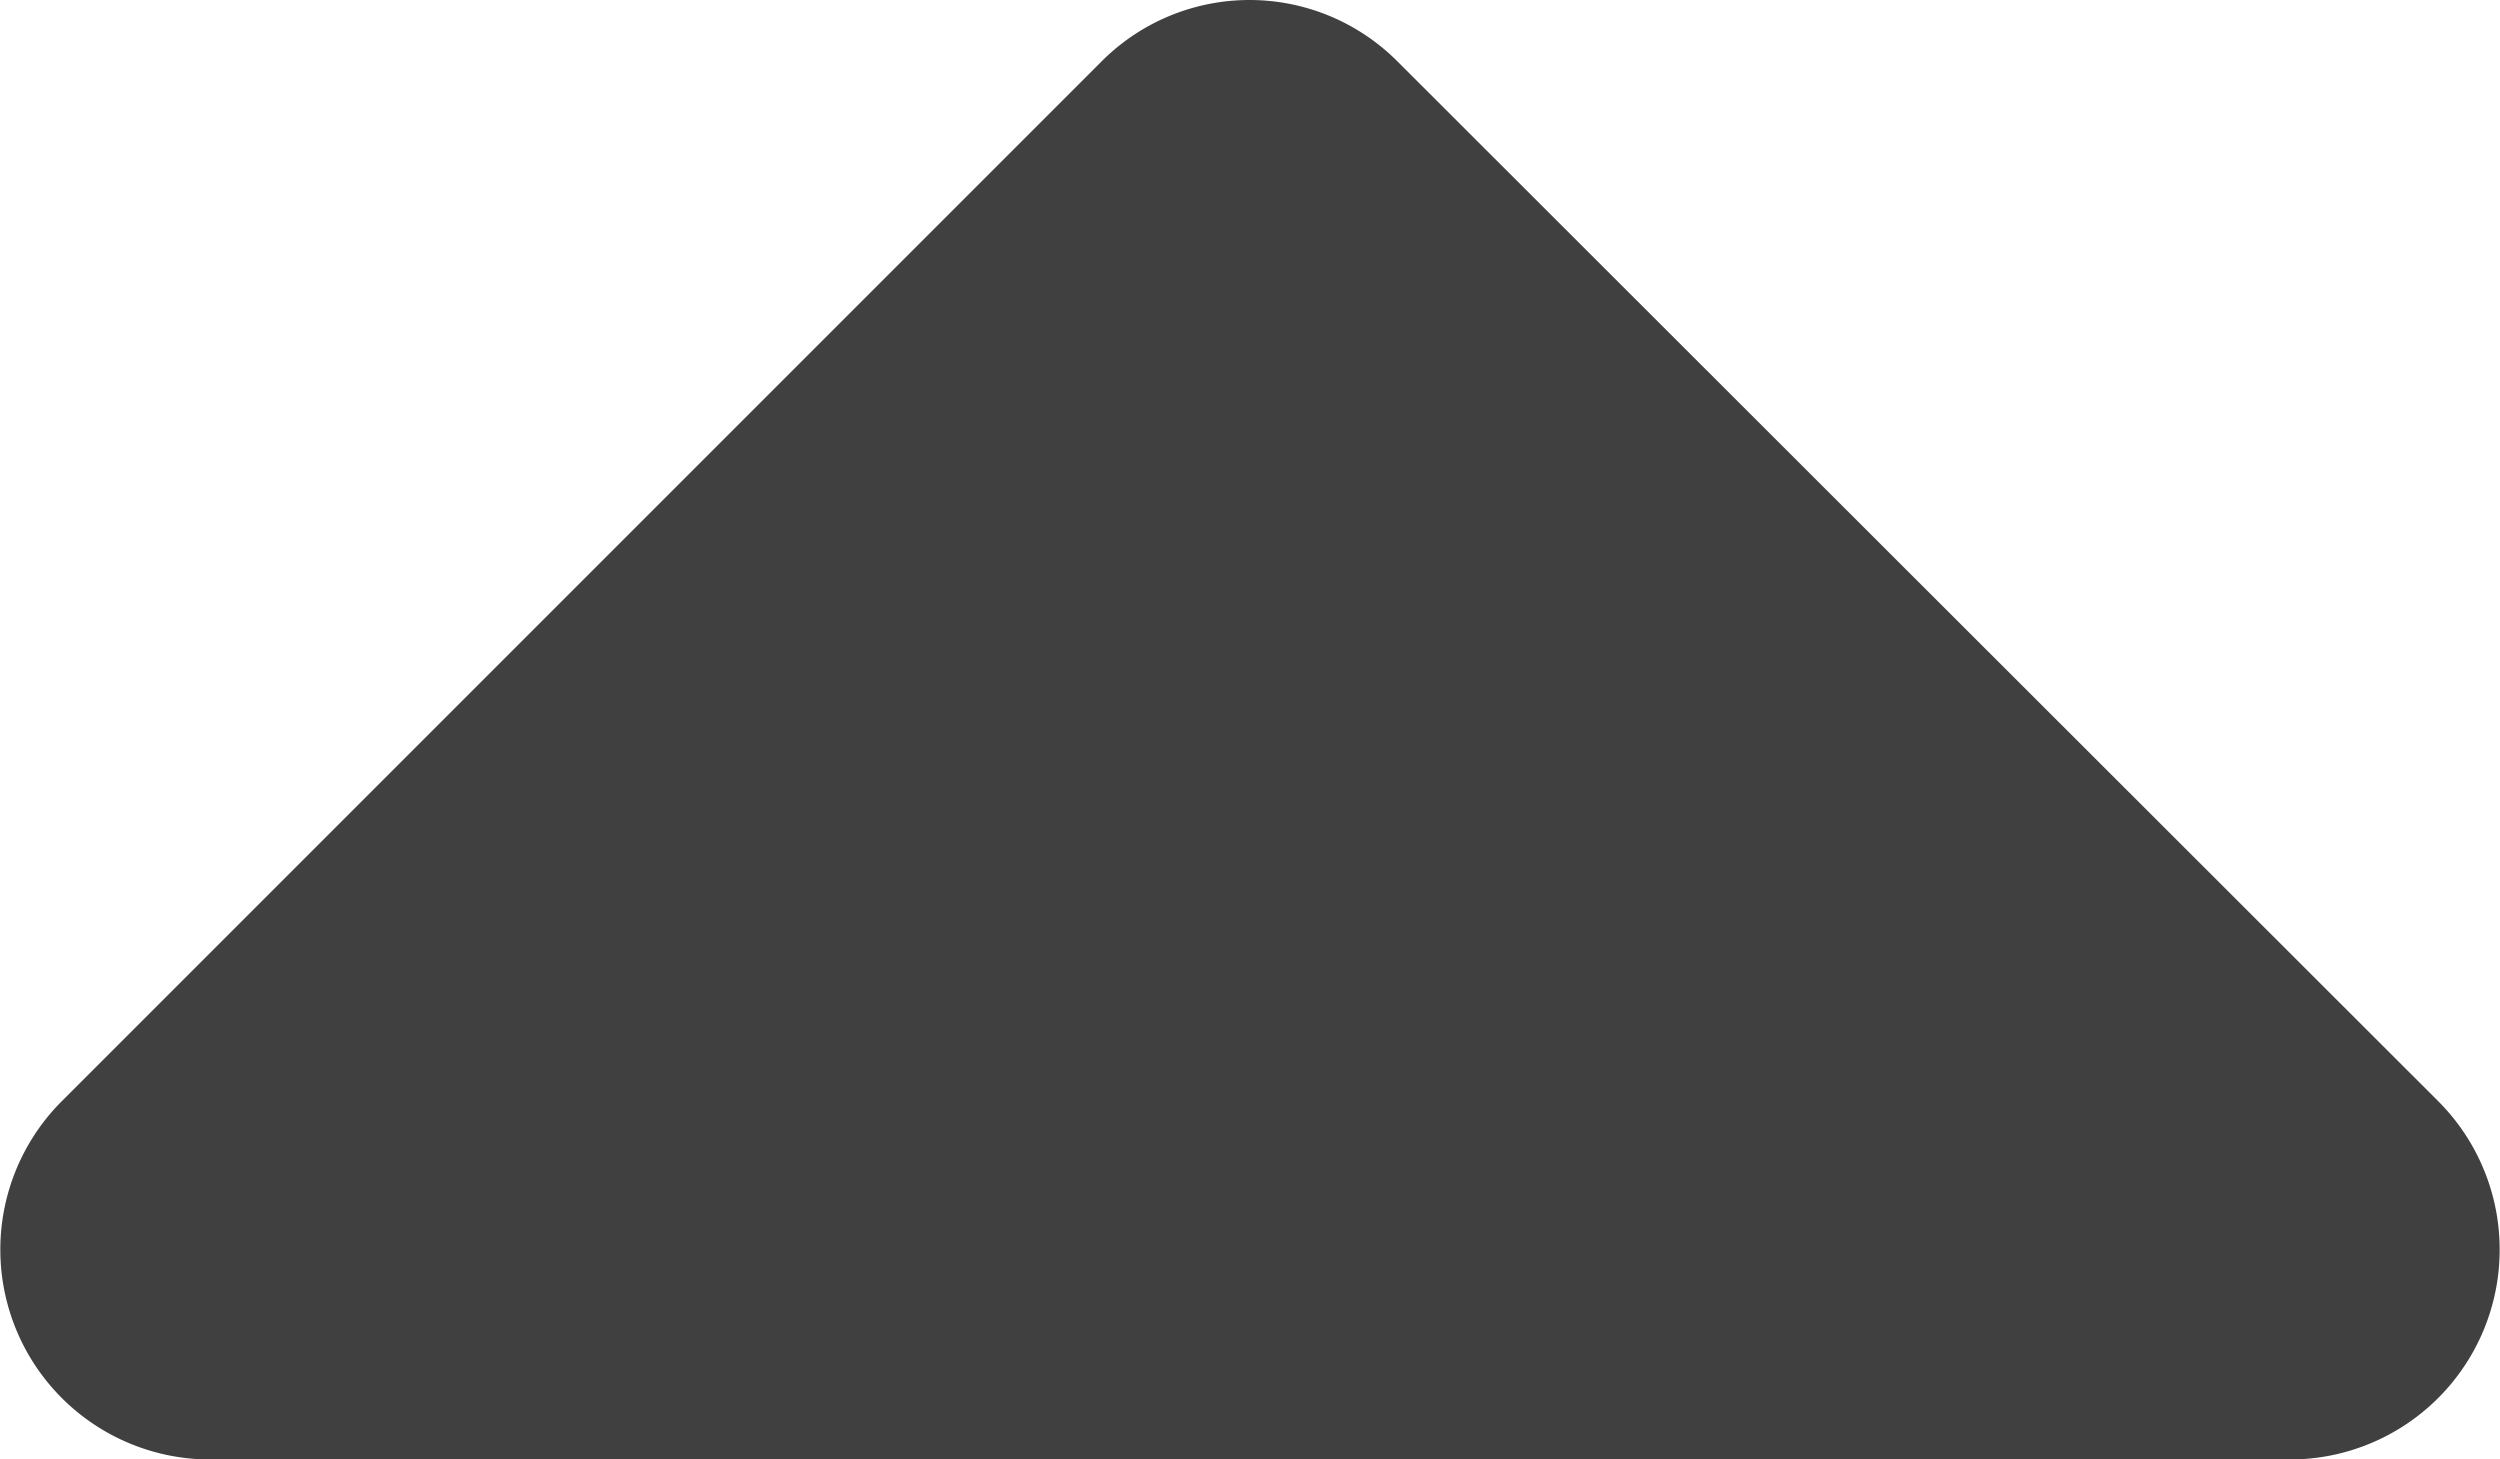 <svg xmlns="http://www.w3.org/2000/svg" width="15.269" height="8.914" viewBox="0 0 15.269 8.914"><defs><style>.a{fill:#404040;}</style></defs><path class="a" d="M18.219,288h12.7a1.282,1.282,0,0,1,.907,2.188l-6.35,6.35a1.276,1.276,0,0,1-1.809,0l-6.356-6.35A1.282,1.282,0,0,1,18.219,288Z" transform="translate(32.203 296.914) rotate(180)"/></svg>